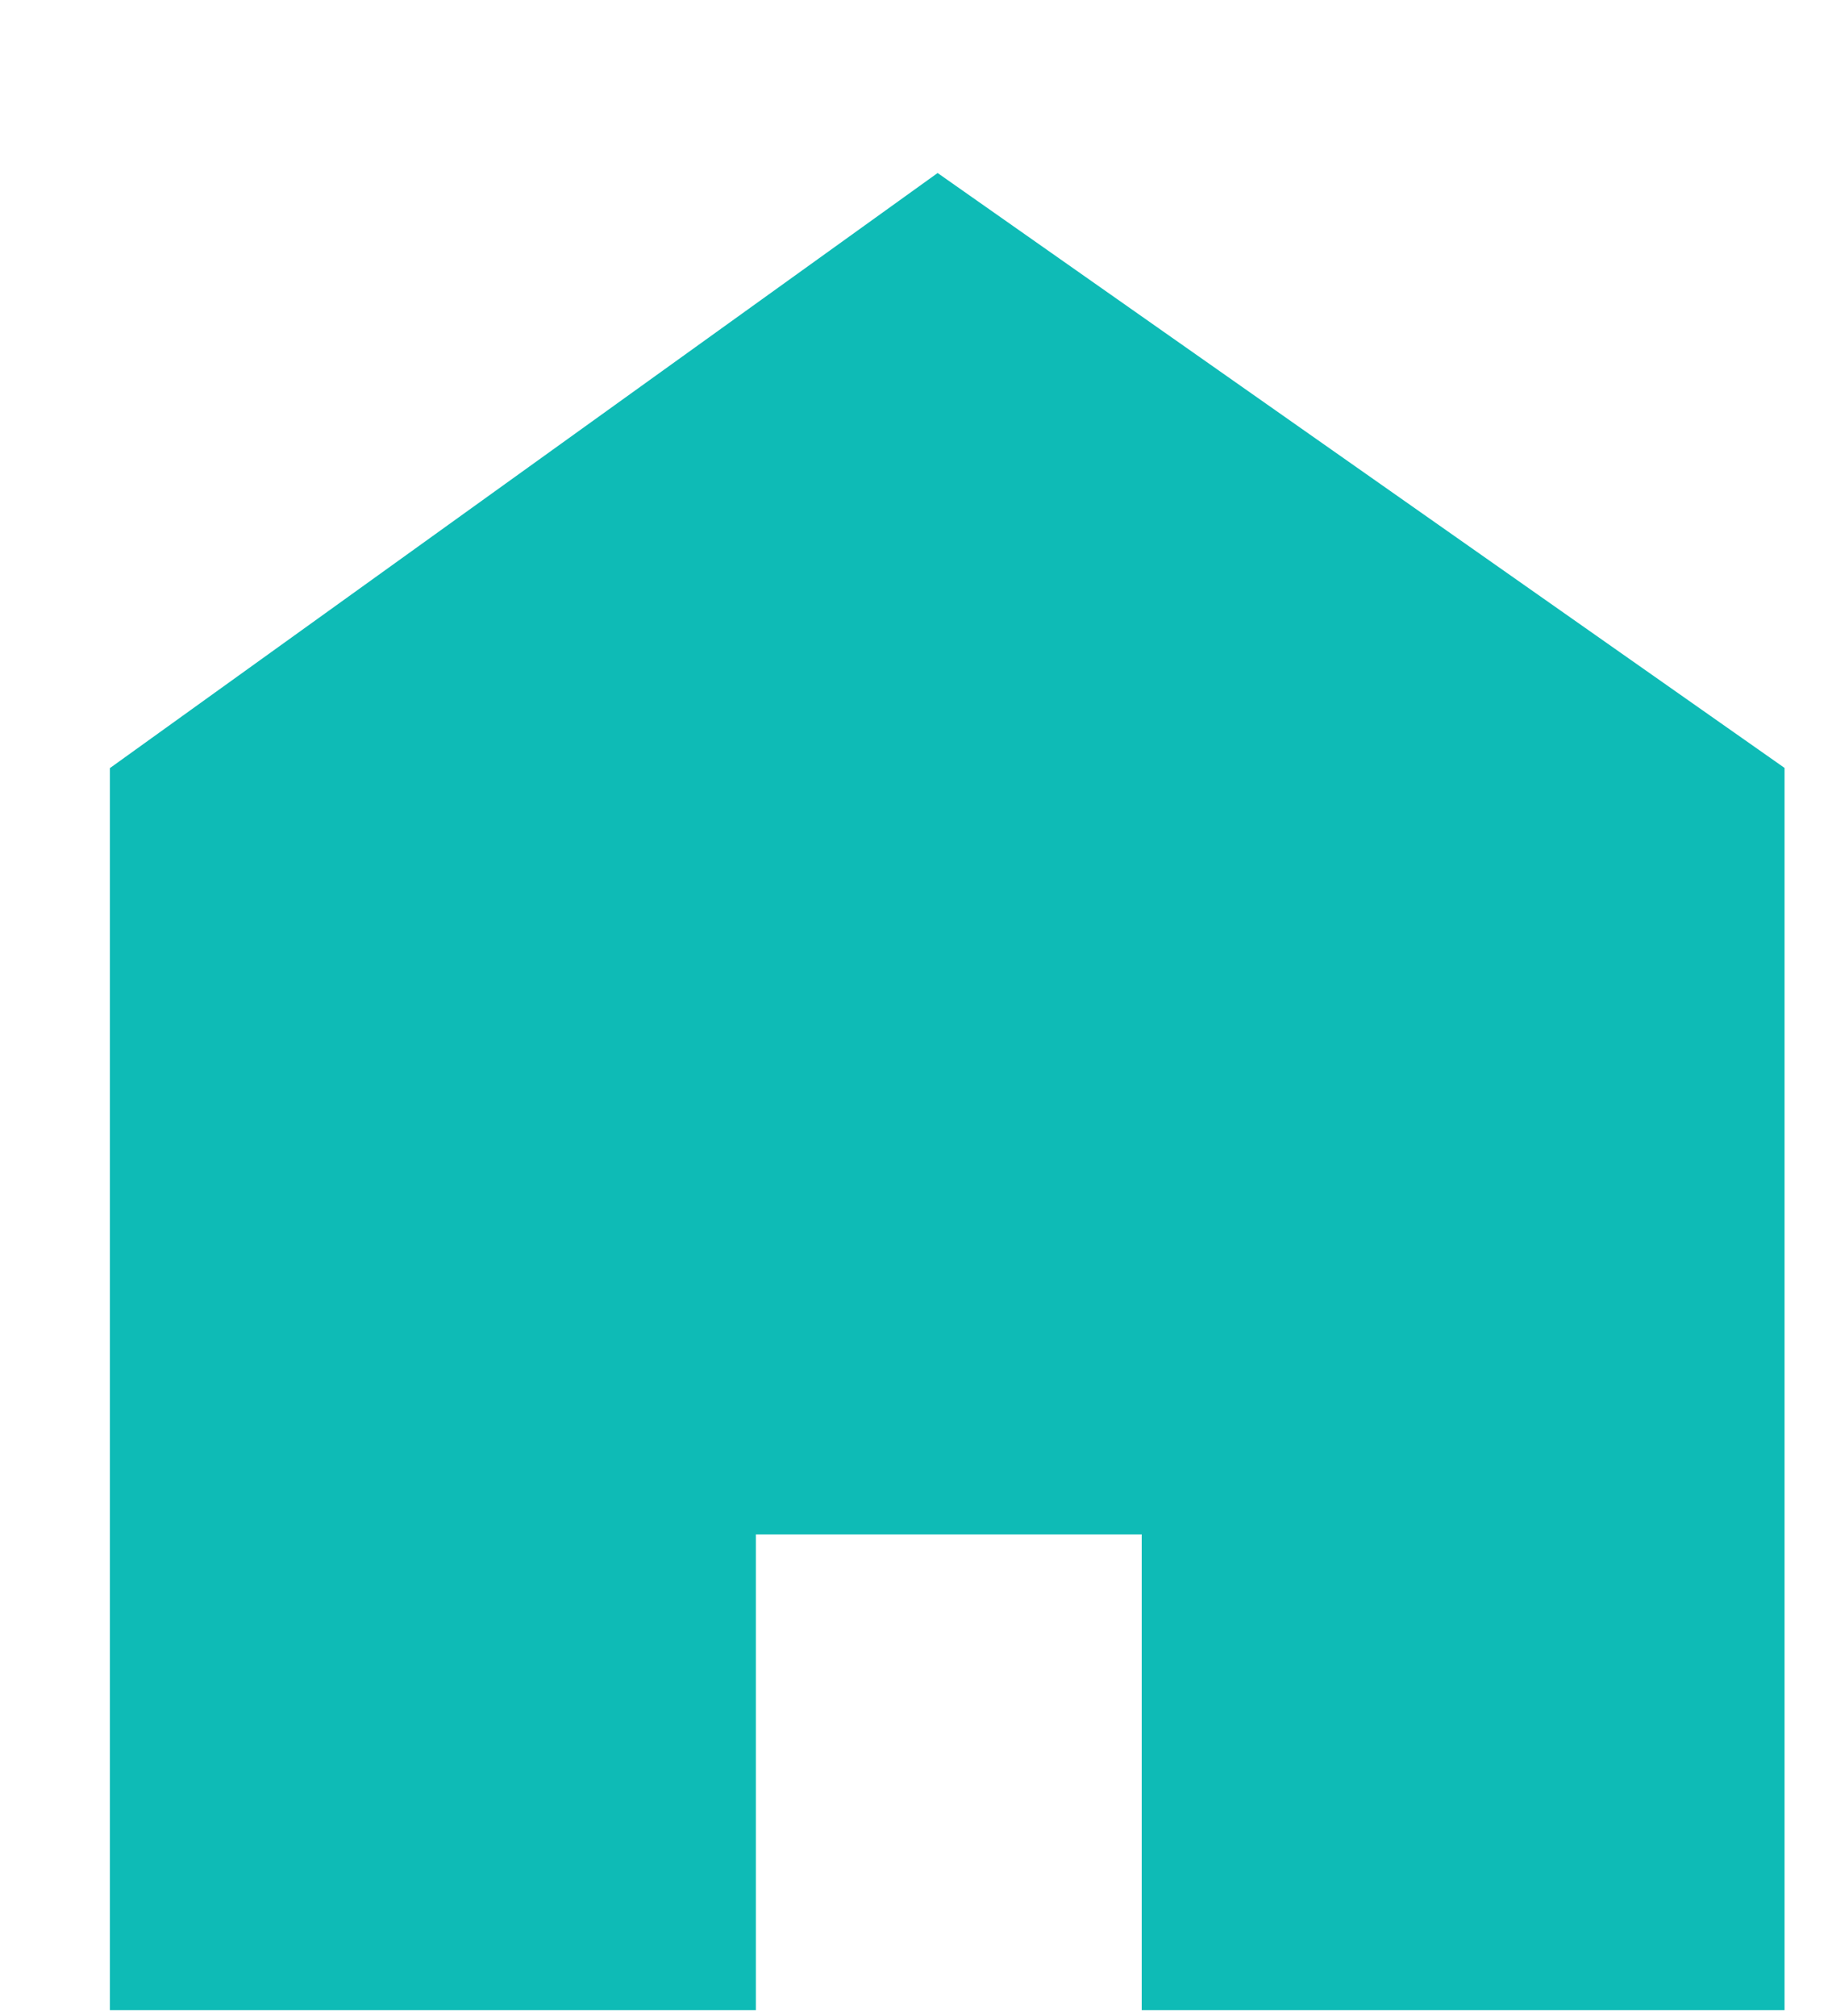 <svg width="10" height="11" viewBox="0 0 10 11" fill="none" xmlns="http://www.w3.org/2000/svg">
<path fill-rule="evenodd" clip-rule="evenodd" d="M5.118 0.944L0.6 4.191V10.968H4.126V8.372H6.232V10.968H9.741V4.19L5.118 0.944Z" fill="#0EBBB6"/>
</svg>
